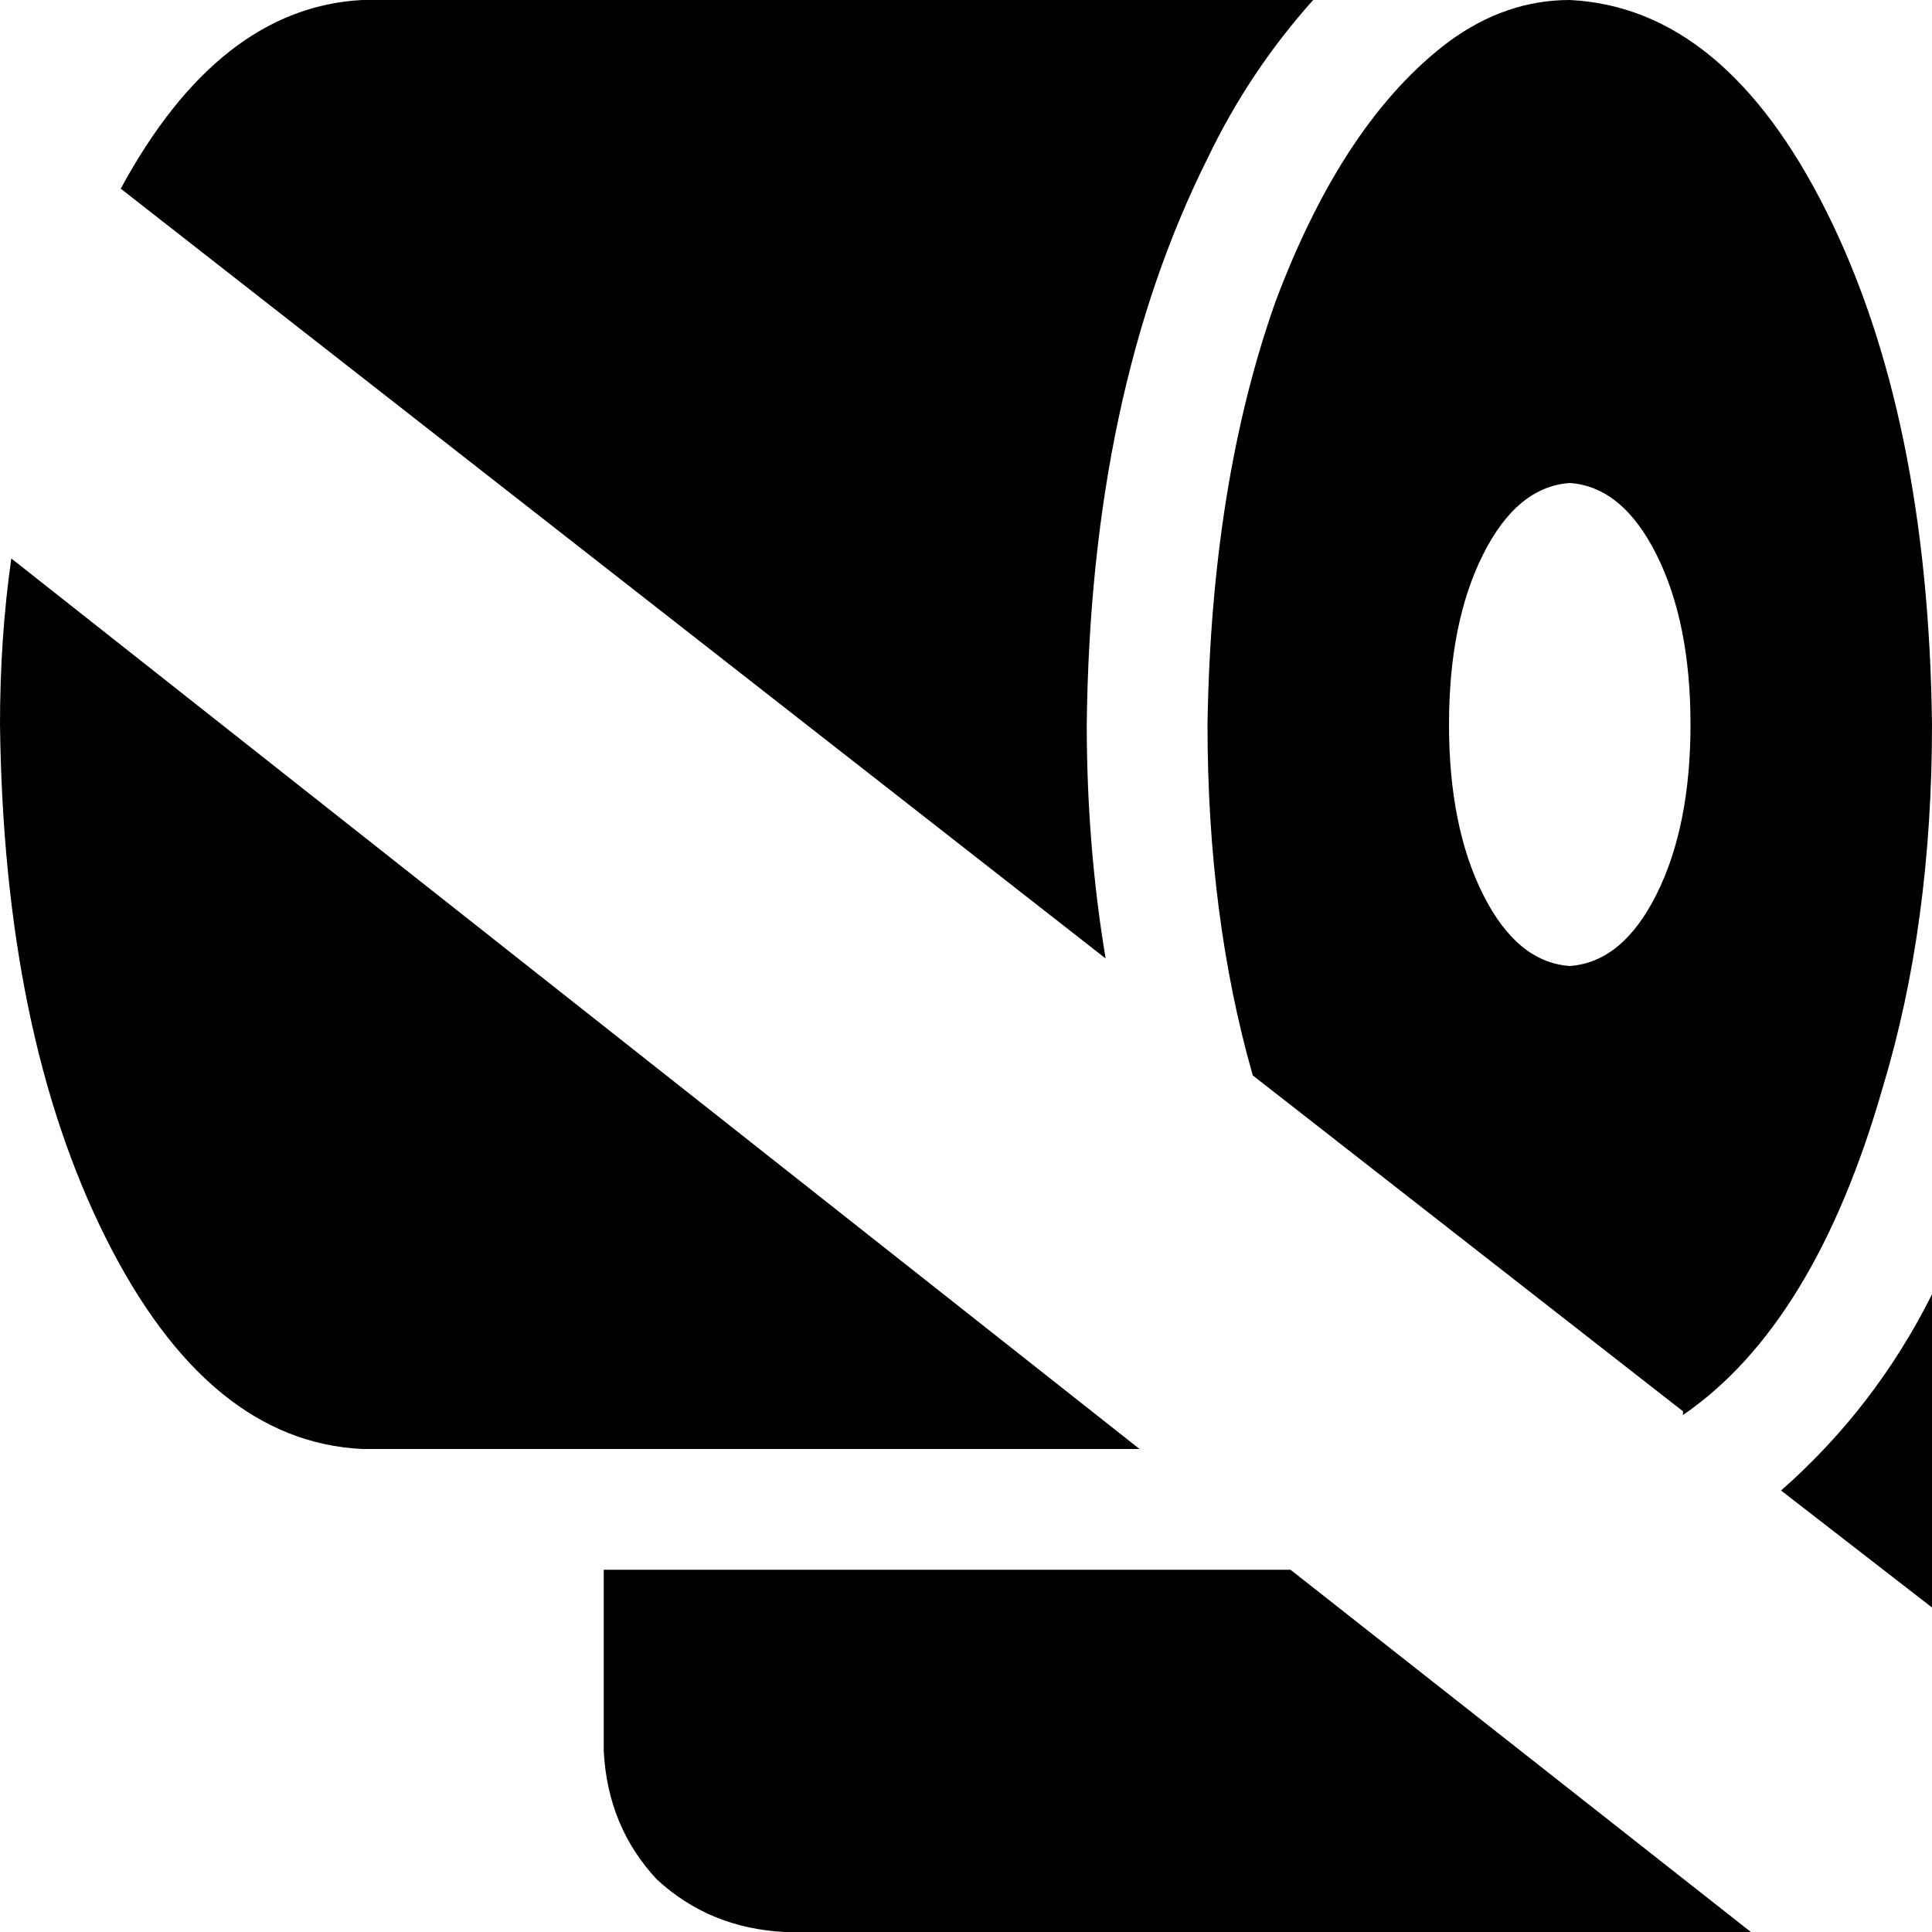 <svg xmlns="http://www.w3.org/2000/svg" viewBox="0 0 512 512">
    <path d="M 512 426 L 512 343 Q 497 373 472 395 L 512 426 L 512 426 Z M 446 375 Q 481 351 499 288 Q 512 245 512 192 Q 511 110 484 56 Q 457 2 416 0 Q 399 0 384 11 Q 356 32 338 80 Q 321 128 320 192 Q 320 243 332 285 L 446 374 L 446 375 Z M 293 254 Q 288 224 288 192 Q 289 104 320 42 Q 331 19 348 0 L 96 0 Q 58 2 32 50 L 293 254 L 293 254 Z M 464 512 L 342 416 L 160 416 L 160 464 Q 161 484 174 498 Q 188 511 208 512 L 464 512 L 464 512 L 464 512 L 464 512 Z M 0 192 Q 1 274 28 328 L 28 328 Q 55 382 96 384 L 302 384 L 3 148 Q 0 169 0 192 L 0 192 Z M 416 256 Q 402 255 393 237 L 393 237 Q 384 219 384 192 Q 384 165 393 147 Q 402 129 416 128 Q 430 129 439 147 Q 448 165 448 192 Q 448 219 439 237 Q 430 255 416 256 L 416 256 Z"/>
</svg>
